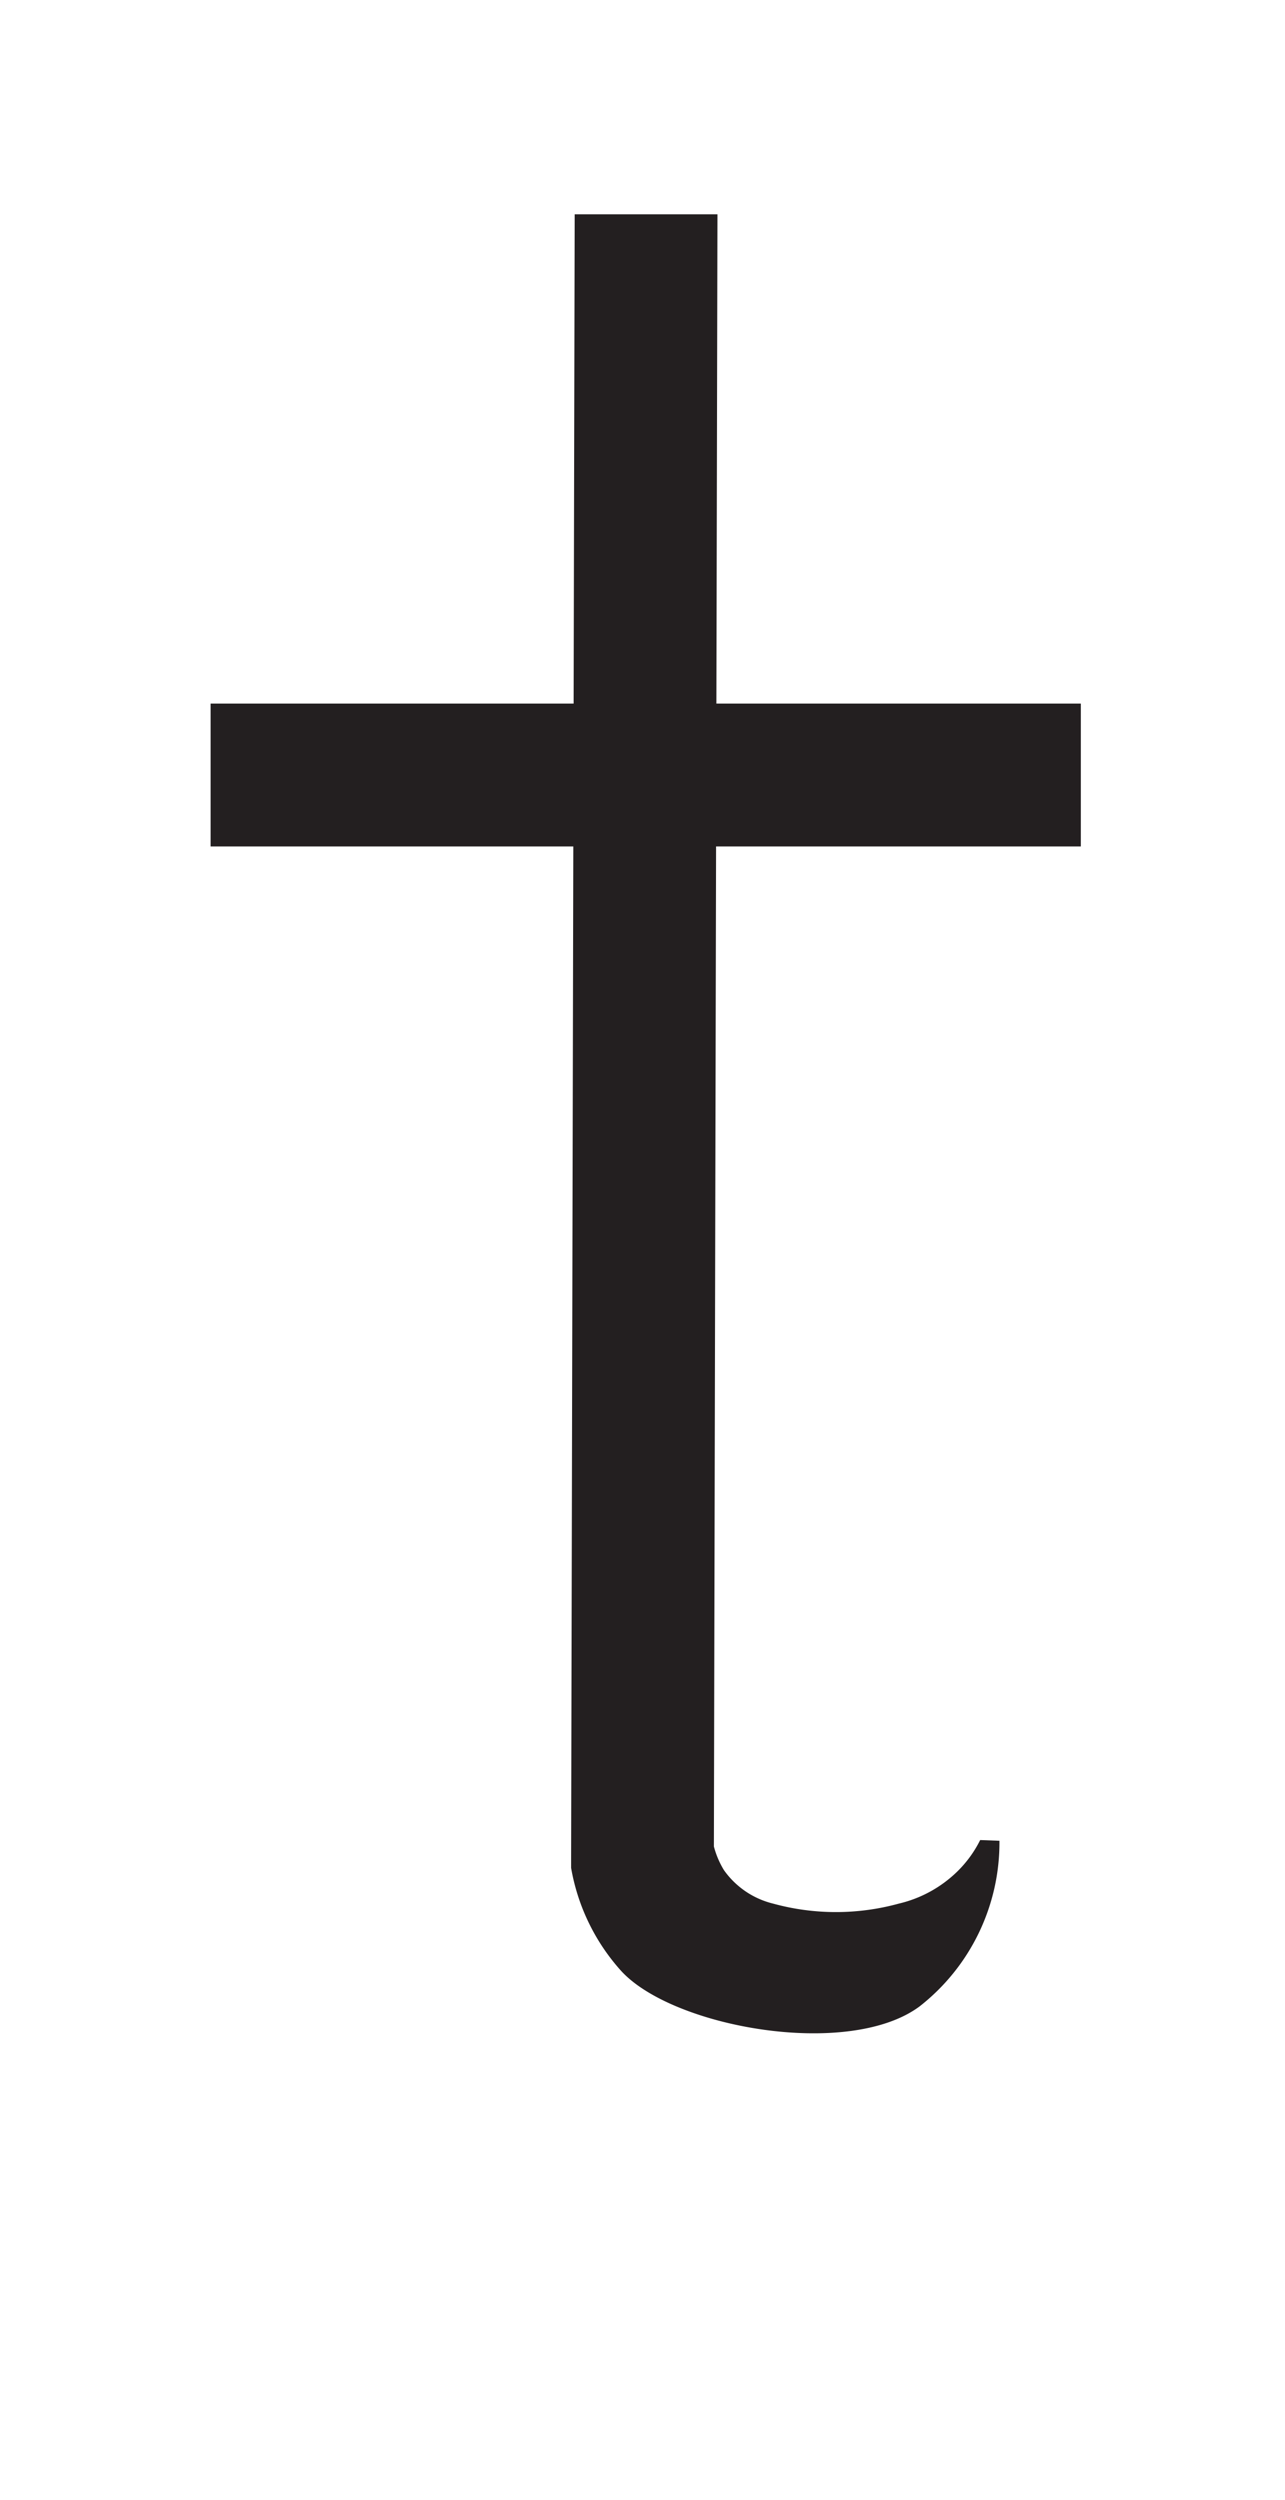 <svg xmlns="http://www.w3.org/2000/svg" viewBox="0 0 18 35"><defs><style>.cls-1{fill:#231f20;}</style></defs><g id="Artwork_glyph" data-name="Artwork glyph"><rect class="cls-1" x="2.95" y="9.85" width="12.19" height="2"/><path class="cls-1" d="M14,25.77a2.91,2.91,0,0,1-1.12,2.32c-1,.74-3.48.29-4.19-.51A2.89,2.89,0,0,1,8,26.15L8,26l.05-23h2L10,25.85a1.24,1.24,0,0,0,.14.33,1.19,1.19,0,0,0,.69.47,3.33,3.33,0,0,0,1.76,0,1.74,1.74,0,0,0,.82-.45,1.63,1.63,0,0,0,.32-.44Z"/></g></svg>